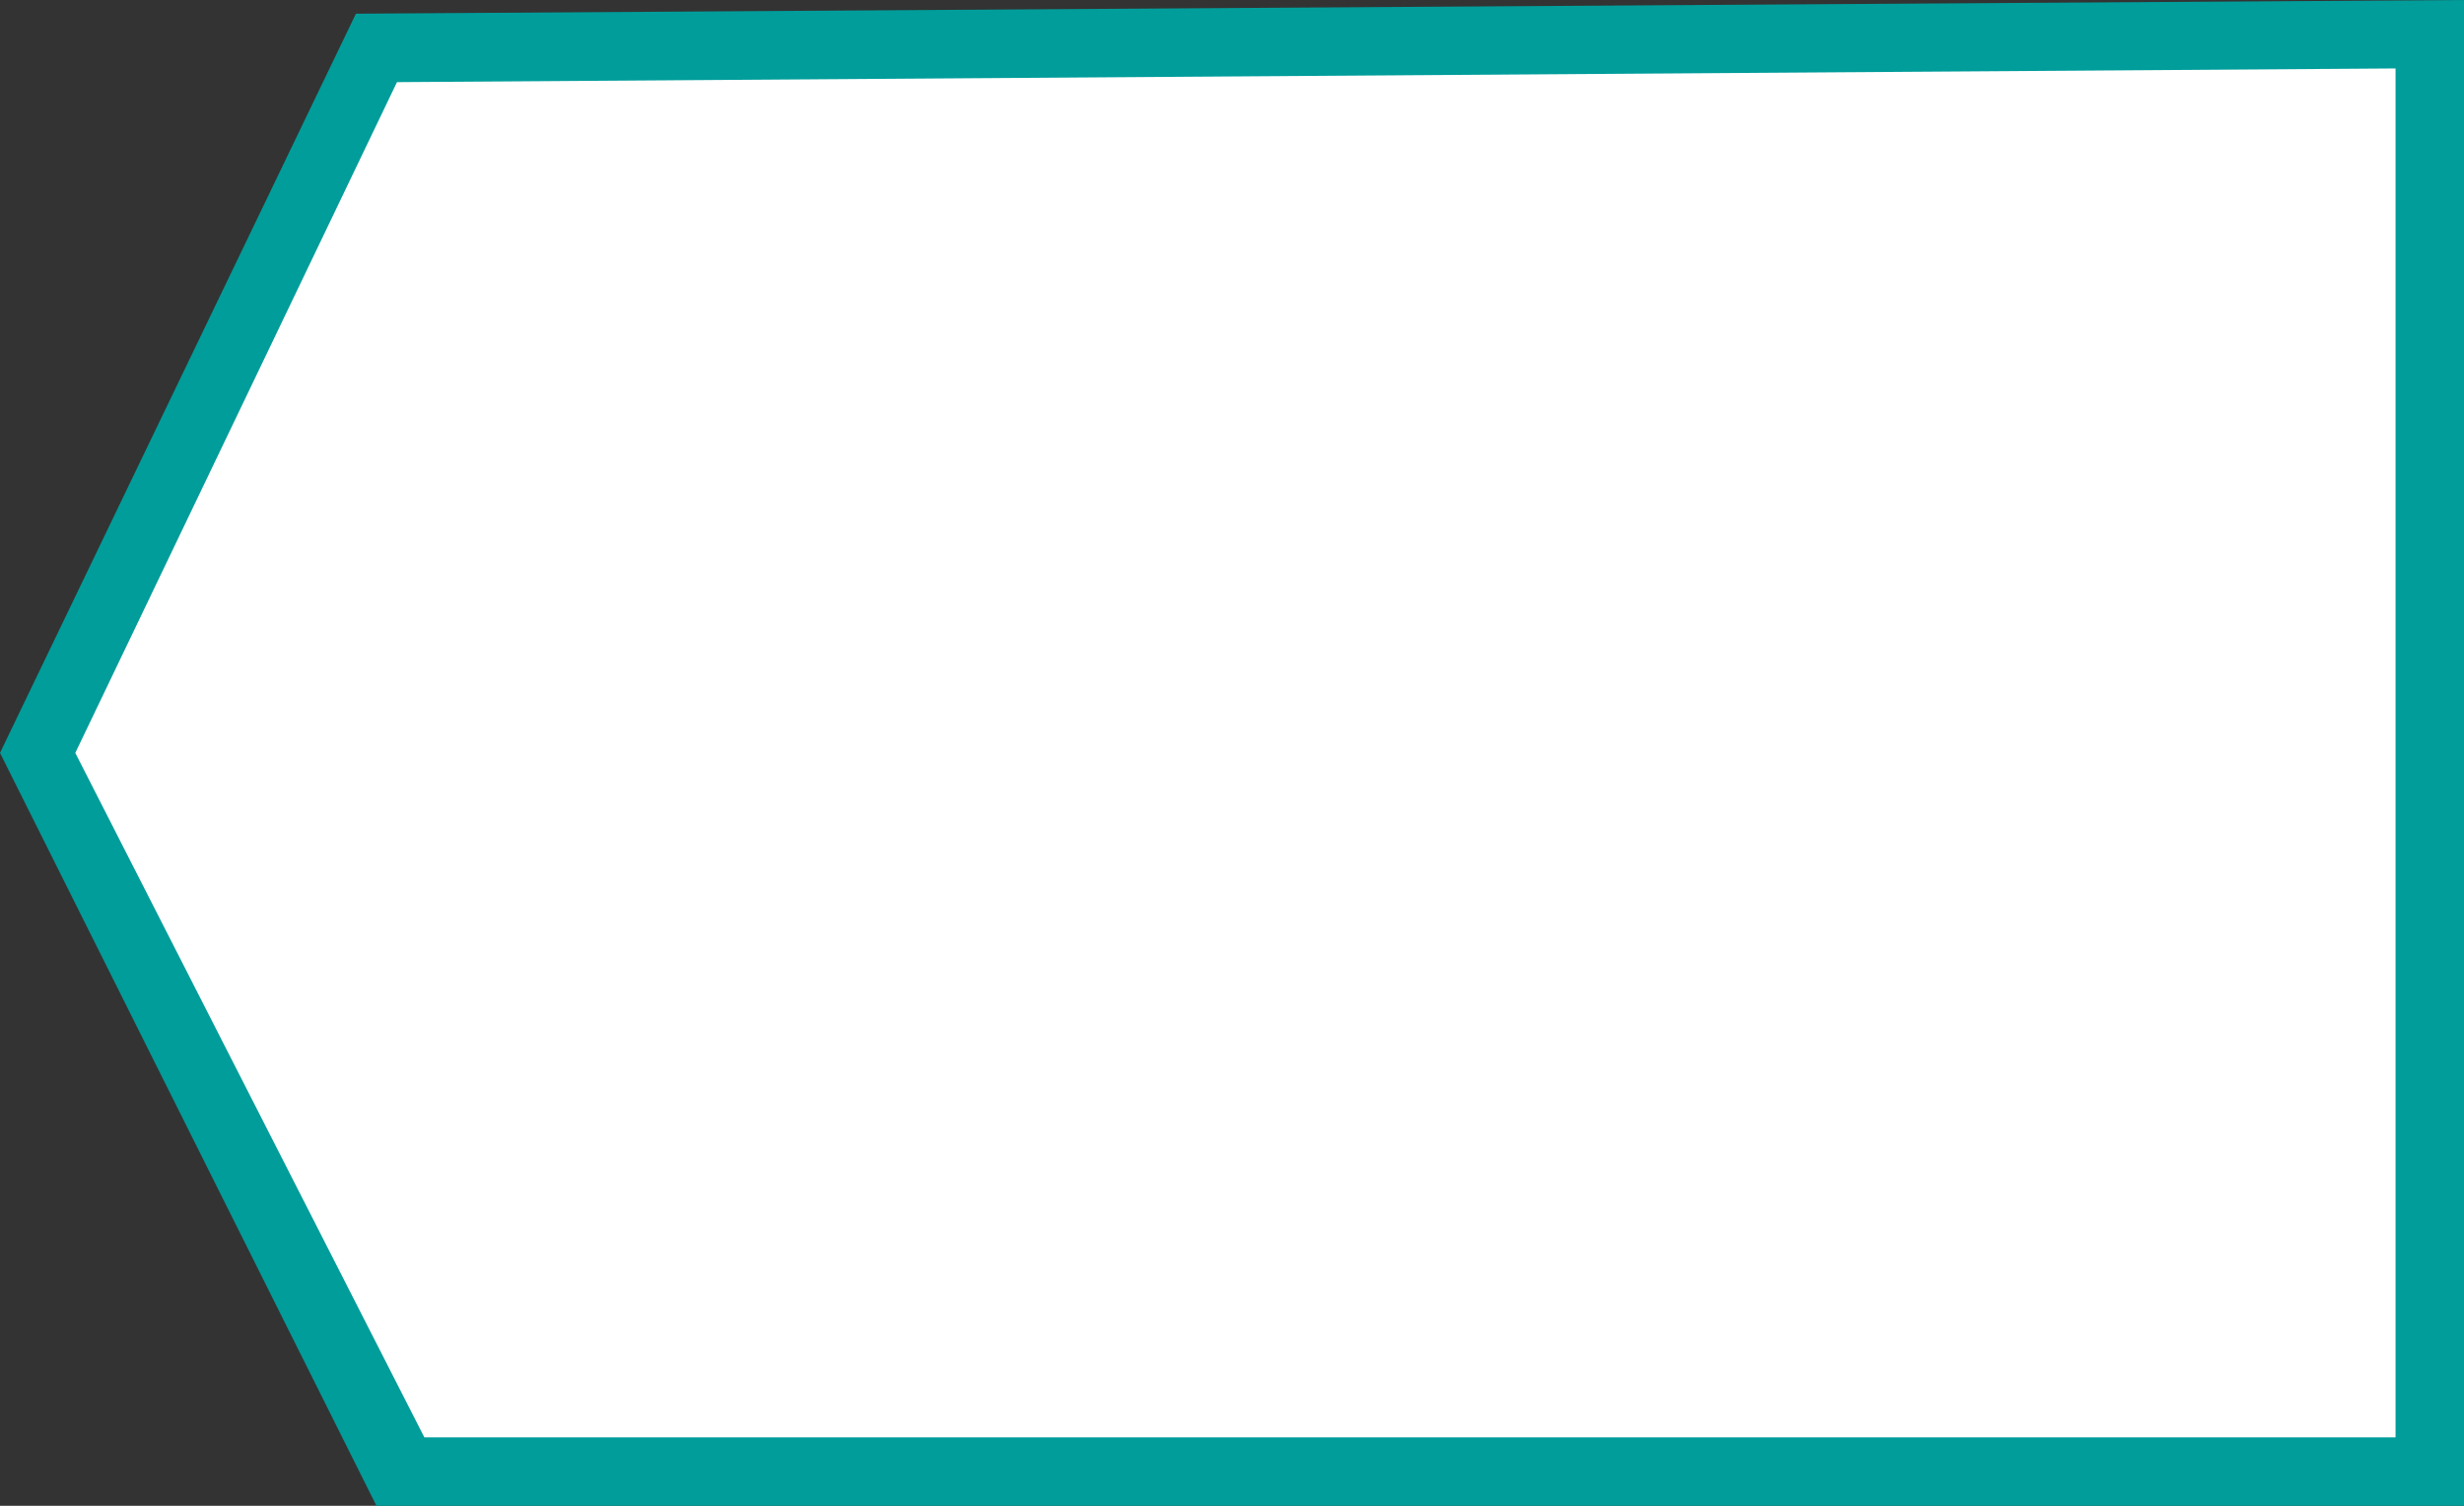 <?xml version="1.0" encoding="utf-8"?>
<!-- Generator: Adobe Illustrator 23.0.2, SVG Export Plug-In . SVG Version: 6.00 Build 0)  -->
<svg version="1.1" id="Слой_1" xmlns="http://www.w3.org/2000/svg" xmlns:xlink="http://www.w3.org/1999/xlink" x="0px" y="0px"
	 viewBox="0 0 36 22" style="enable-background:new 0 0 36 22;" xml:space="preserve">
<rect x="0" y="0" width="36" height="22" fill="#333333" stroke="none"/>
<style type="text/css">
	.st0{fill:#009D9A;}
	.st1{fill:#FFFFFF;}
</style>
<polygon class="st0" points="36,0 36,22 5.5,22 0,11 5.2,0.2 "/>
<polygon class="st1" points="6.2,21 1.1,11 5.8,1.2 35,1 35,21 "/>
</svg>
